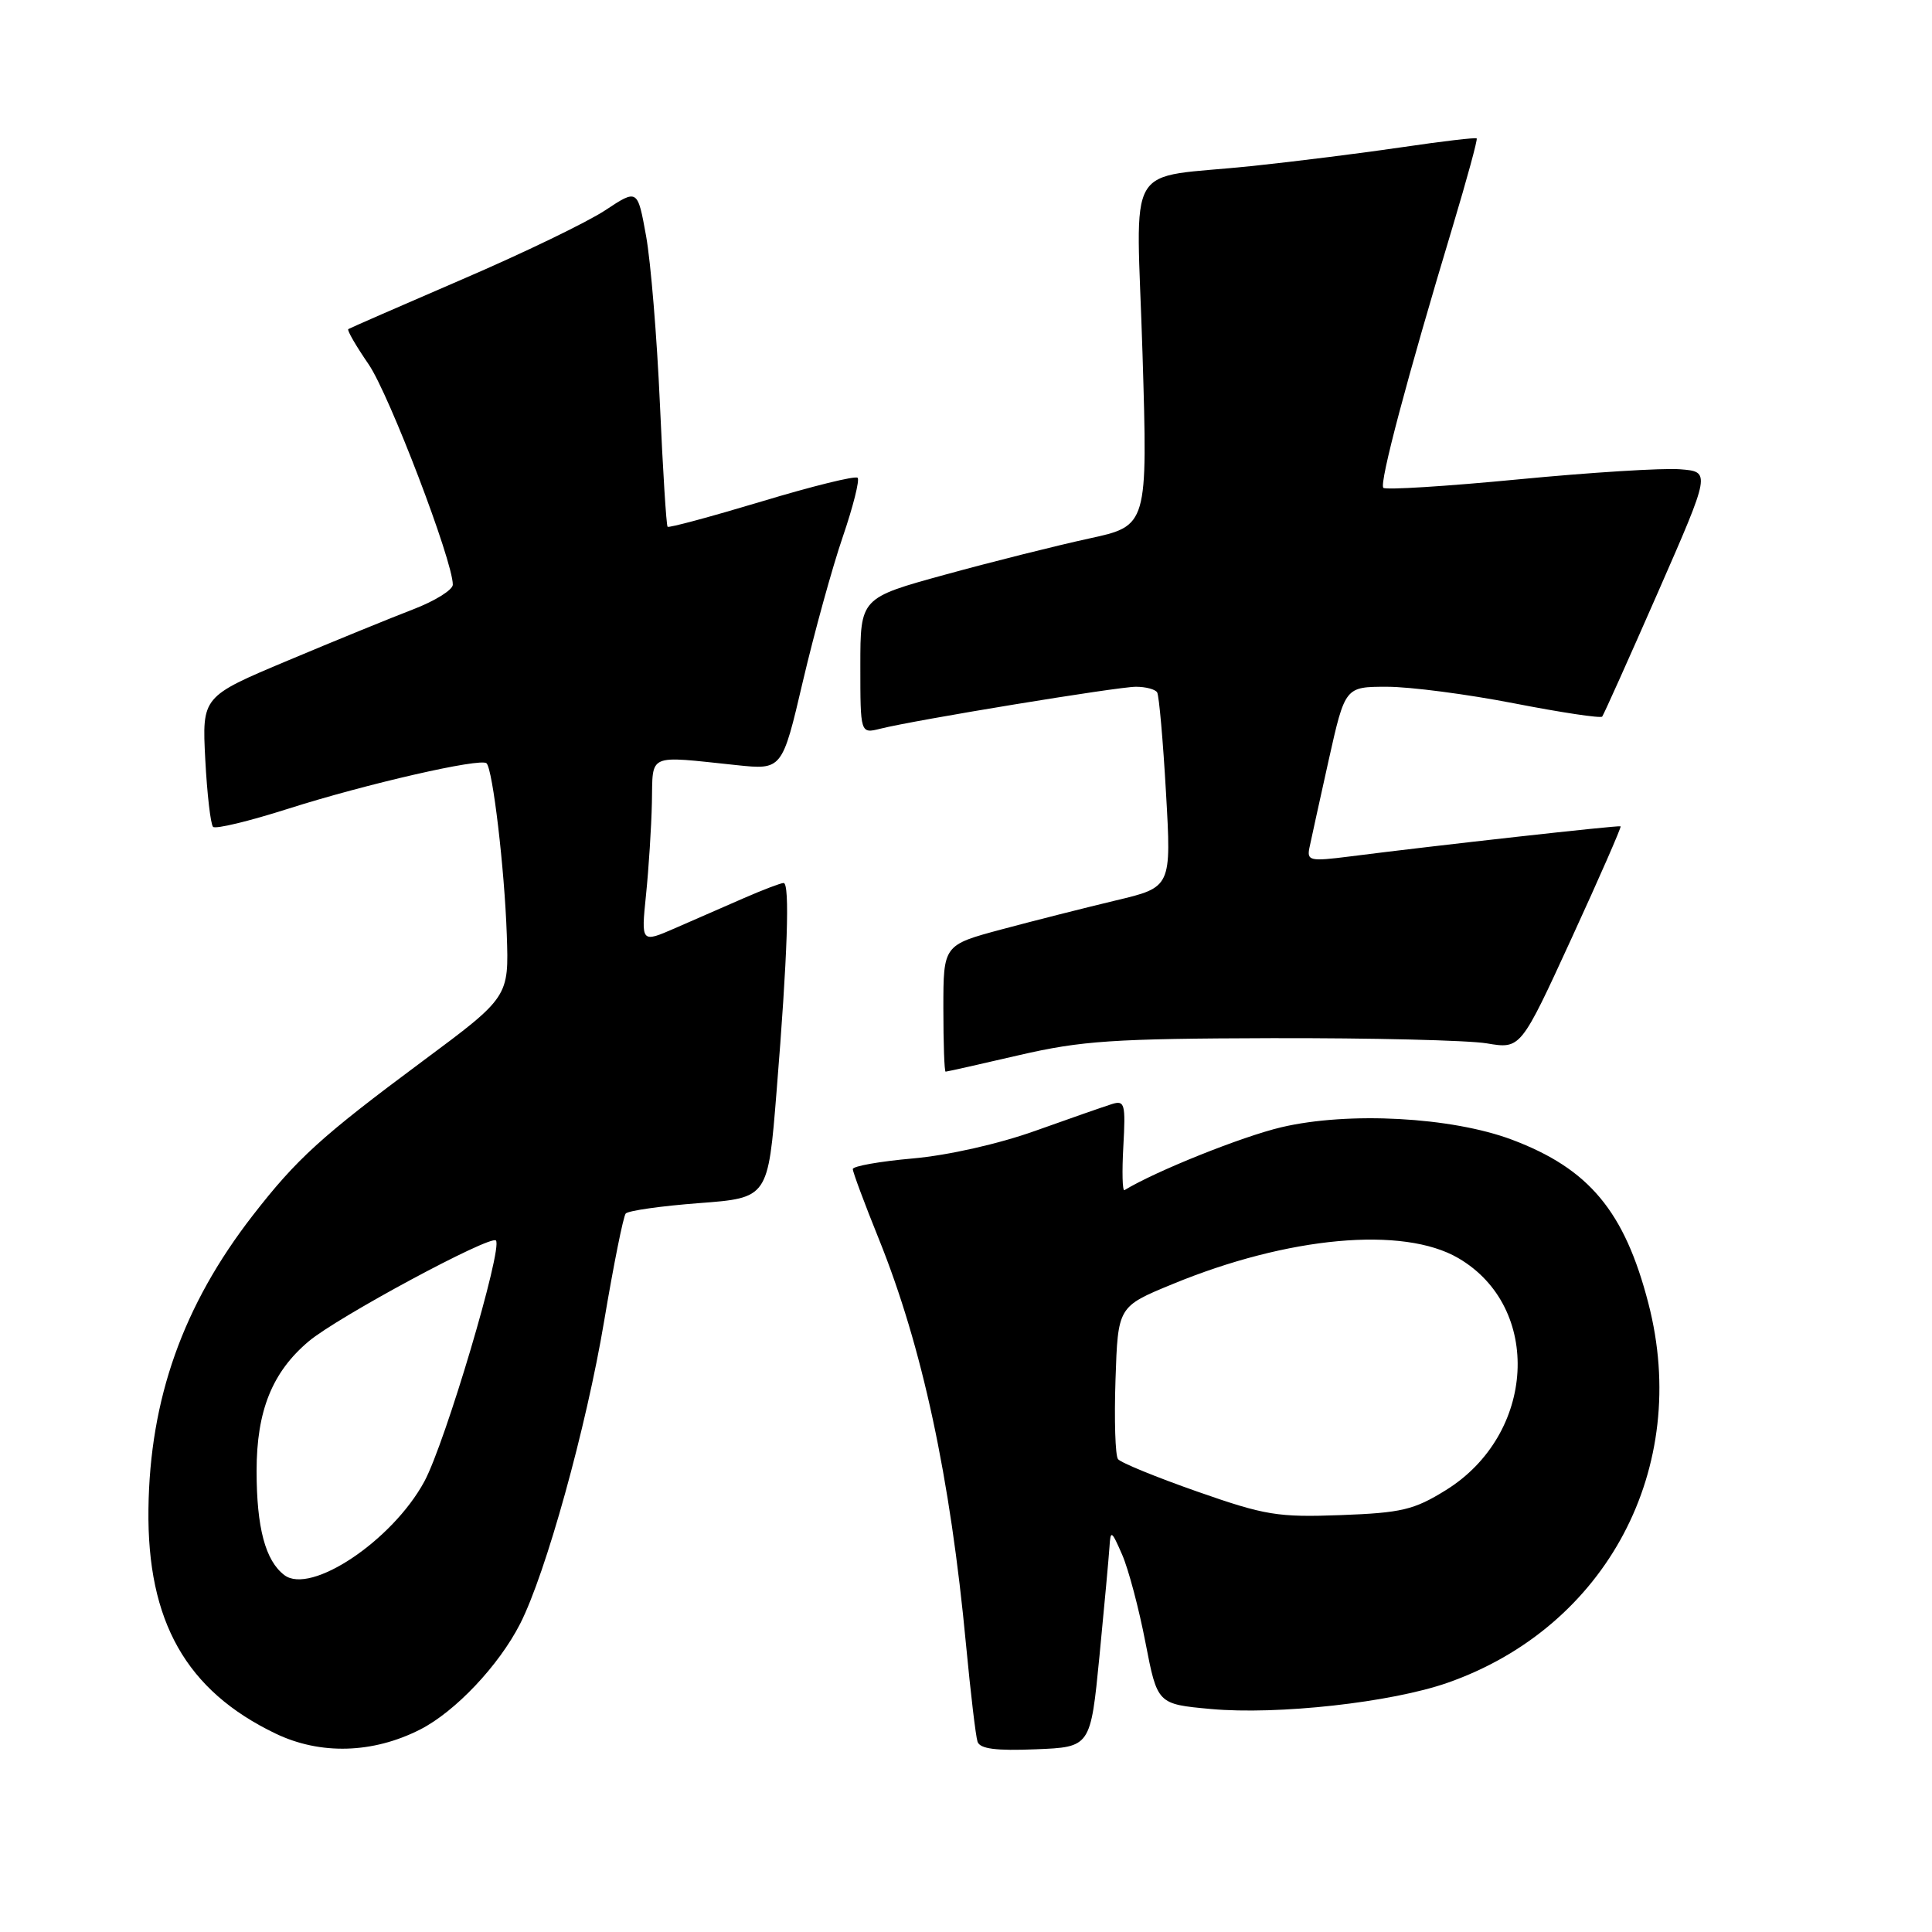 <?xml version="1.0" encoding="UTF-8" standalone="no"?>
<!DOCTYPE svg PUBLIC "-//W3C//DTD SVG 1.1//EN" "http://www.w3.org/Graphics/SVG/1.1/DTD/svg11.dtd" >
<svg xmlns="http://www.w3.org/2000/svg" xmlns:xlink="http://www.w3.org/1999/xlink" version="1.1" viewBox="0 0 256 256">
 <g >
 <path fill="currentColor"
d=" M 55.69 229.16 C 60.33 226.79 66.10 220.69 68.92 215.16 C 72.33 208.48 77.69 189.15 80.06 175.00 C 81.31 167.57 82.59 161.19 82.91 160.80 C 83.24 160.42 87.61 159.80 92.63 159.42 C 101.77 158.73 101.77 158.73 102.90 144.62 C 104.36 126.63 104.68 117.00 103.83 117.00 C 103.47 117.00 101.10 117.90 98.58 119.00 C 96.06 120.10 91.96 121.89 89.47 122.98 C 84.95 124.95 84.95 124.95 85.60 118.58 C 85.96 115.07 86.31 109.57 86.38 106.35 C 86.52 99.73 85.62 100.13 97.57 101.38 C 103.64 102.02 103.64 102.02 106.39 90.26 C 107.91 83.79 110.28 75.20 111.66 71.17 C 113.04 67.14 113.93 63.60 113.64 63.31 C 113.34 63.01 107.63 64.42 100.94 66.44 C 94.25 68.45 88.63 69.97 88.46 69.80 C 88.29 69.62 87.83 62.29 87.44 53.49 C 87.05 44.70 86.23 34.70 85.61 31.27 C 84.48 25.03 84.48 25.03 80.20 27.86 C 77.85 29.42 69.31 33.55 61.21 37.03 C 53.12 40.52 46.34 43.48 46.15 43.61 C 45.96 43.75 47.18 45.85 48.85 48.28 C 51.56 52.23 60.00 74.31 60.00 77.47 C 60.00 78.16 57.64 79.63 54.75 80.74 C 51.86 81.85 44.38 84.90 38.13 87.53 C 26.77 92.30 26.77 92.30 27.20 100.64 C 27.44 105.22 27.91 109.24 28.23 109.56 C 28.55 109.89 33.02 108.81 38.16 107.17 C 48.44 103.89 63.72 100.39 64.47 101.14 C 65.30 101.96 66.85 115.12 67.15 123.81 C 67.44 132.11 67.44 132.11 55.97 140.63 C 42.56 150.59 39.33 153.53 33.47 161.08 C 24.25 172.97 19.85 185.36 19.67 199.96 C 19.48 214.85 24.68 224.02 36.50 229.70 C 42.44 232.56 49.41 232.36 55.69 229.16 Z  M 145.68 219.50 C 146.32 212.90 146.92 206.38 147.01 205.00 C 147.15 202.69 147.28 202.77 148.69 206.00 C 149.53 207.93 150.92 213.17 151.78 217.65 C 153.36 225.80 153.36 225.80 160.43 226.45 C 169.27 227.26 184.37 225.59 191.83 222.97 C 212.91 215.57 224.07 194.48 218.42 172.70 C 215.26 160.49 210.56 154.86 200.33 151.01 C 192.32 148.01 178.68 147.27 169.77 149.37 C 164.54 150.61 153.15 155.17 149.00 157.70 C 148.72 157.87 148.66 155.24 148.85 151.86 C 149.16 146.27 149.03 145.77 147.35 146.29 C 146.33 146.61 141.77 148.20 137.21 149.83 C 132.35 151.57 125.62 153.09 120.96 153.50 C 116.58 153.89 113.00 154.52 113.00 154.91 C 113.00 155.30 114.54 159.44 116.43 164.12 C 122.21 178.44 125.92 195.74 128.01 218.00 C 128.61 224.32 129.29 230.08 129.53 230.79 C 129.85 231.73 131.97 232.01 137.24 231.79 C 144.50 231.50 144.50 231.50 145.68 219.50 Z  M 135.05 139.81 C 143.31 137.90 147.52 137.62 168.50 137.56 C 181.70 137.53 194.53 137.84 197.00 138.25 C 201.50 139.01 201.50 139.01 208.24 124.33 C 211.95 116.25 214.87 109.57 214.74 109.49 C 214.51 109.33 190.24 112.03 178.82 113.49 C 173.61 114.15 173.16 114.06 173.50 112.36 C 173.71 111.34 174.86 106.11 176.05 100.75 C 178.23 91.00 178.23 91.00 183.79 91.00 C 186.86 91.00 194.44 91.99 200.65 93.20 C 206.86 94.41 212.10 95.20 212.30 94.95 C 212.50 94.70 215.82 87.30 219.68 78.50 C 226.69 62.50 226.69 62.50 222.60 62.18 C 220.34 62.00 210.71 62.60 201.18 63.52 C 191.65 64.44 183.61 64.94 183.30 64.64 C 182.73 64.06 186.46 50.02 192.48 30.05 C 194.37 23.75 195.81 18.48 195.67 18.34 C 195.53 18.20 191.16 18.71 185.96 19.48 C 180.76 20.25 171.78 21.38 166.00 21.99 C 148.64 23.82 150.59 20.51 151.39 46.89 C 152.08 69.67 152.08 69.67 144.29 71.36 C 140.01 72.29 131.44 74.44 125.25 76.14 C 114.00 79.23 114.00 79.23 114.00 88.22 C 114.00 97.22 114.00 97.22 116.64 96.56 C 121.26 95.40 148.07 91.00 150.52 91.00 C 151.82 91.00 153.09 91.34 153.33 91.75 C 153.58 92.16 154.11 98.14 154.50 105.03 C 155.22 117.56 155.22 117.56 147.86 119.31 C 143.81 120.28 137.01 122.00 132.75 123.14 C 125.00 125.22 125.00 125.22 125.00 133.61 C 125.00 138.22 125.13 142.00 125.30 142.00 C 125.46 142.00 129.85 141.02 135.05 139.81 Z  M 37.68 208.71 C 35.16 206.80 34.00 202.42 34.00 194.90 C 34.00 186.94 36.07 181.80 40.91 177.73 C 44.72 174.52 64.96 163.63 65.71 164.37 C 66.67 165.34 58.98 191.25 56.22 196.32 C 51.97 204.15 41.17 211.36 37.68 208.71 Z  M 158.64 197.64 C 153.22 195.74 148.49 193.81 148.14 193.34 C 147.78 192.88 147.63 188.14 147.81 182.82 C 148.13 173.13 148.13 173.13 155.32 170.17 C 170.67 163.83 185.93 162.44 193.24 166.71 C 204.42 173.24 203.50 190.07 191.57 197.46 C 187.36 200.07 185.71 200.46 177.65 200.76 C 169.31 201.07 167.63 200.79 158.64 197.64 Z "/>
</g>
</svg>